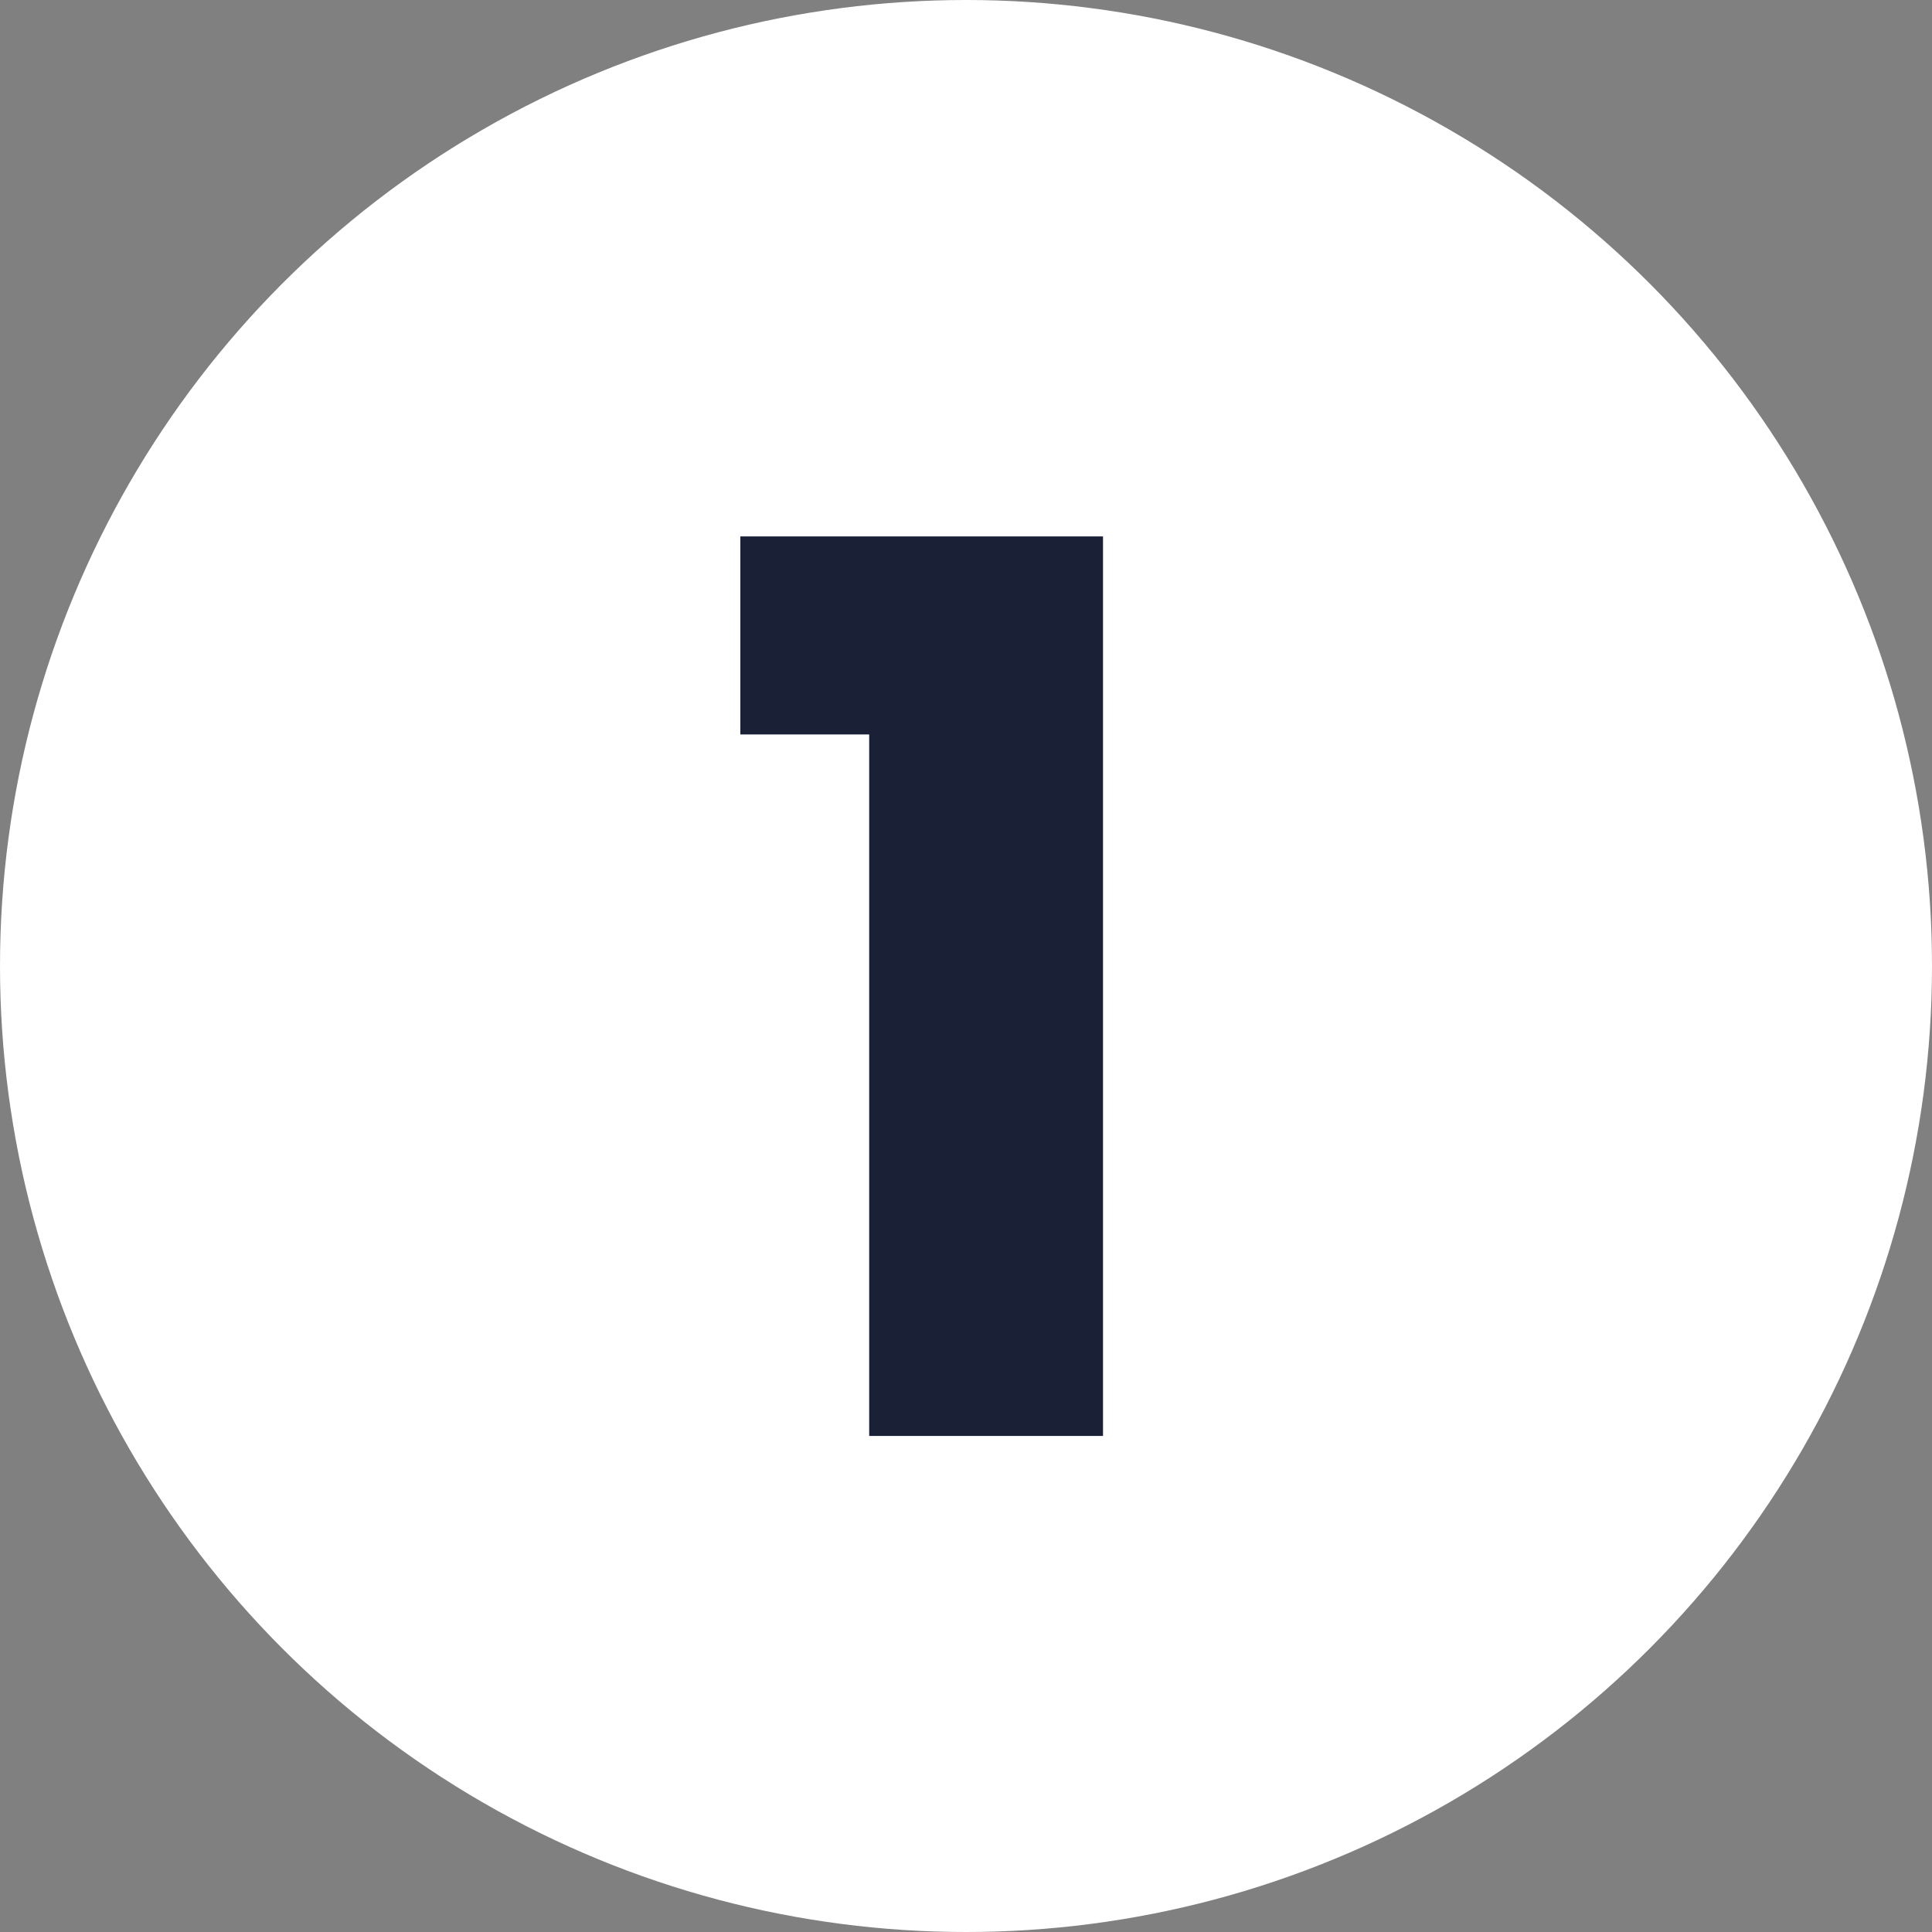 <svg width="74" height="74" viewBox="0 0 74 74" fill="none" xmlns="http://www.w3.org/2000/svg">
<rect x="0" y="0" width="74" height="74" fill="#808080" stroke="none"/>
<circle cx="37" cy="37" r="37" fill="white"/>
<path d="M33.292 28.131H28.357V20.546H42.248V55H33.292V28.131Z" fill="#1A2136"/>
</svg>
